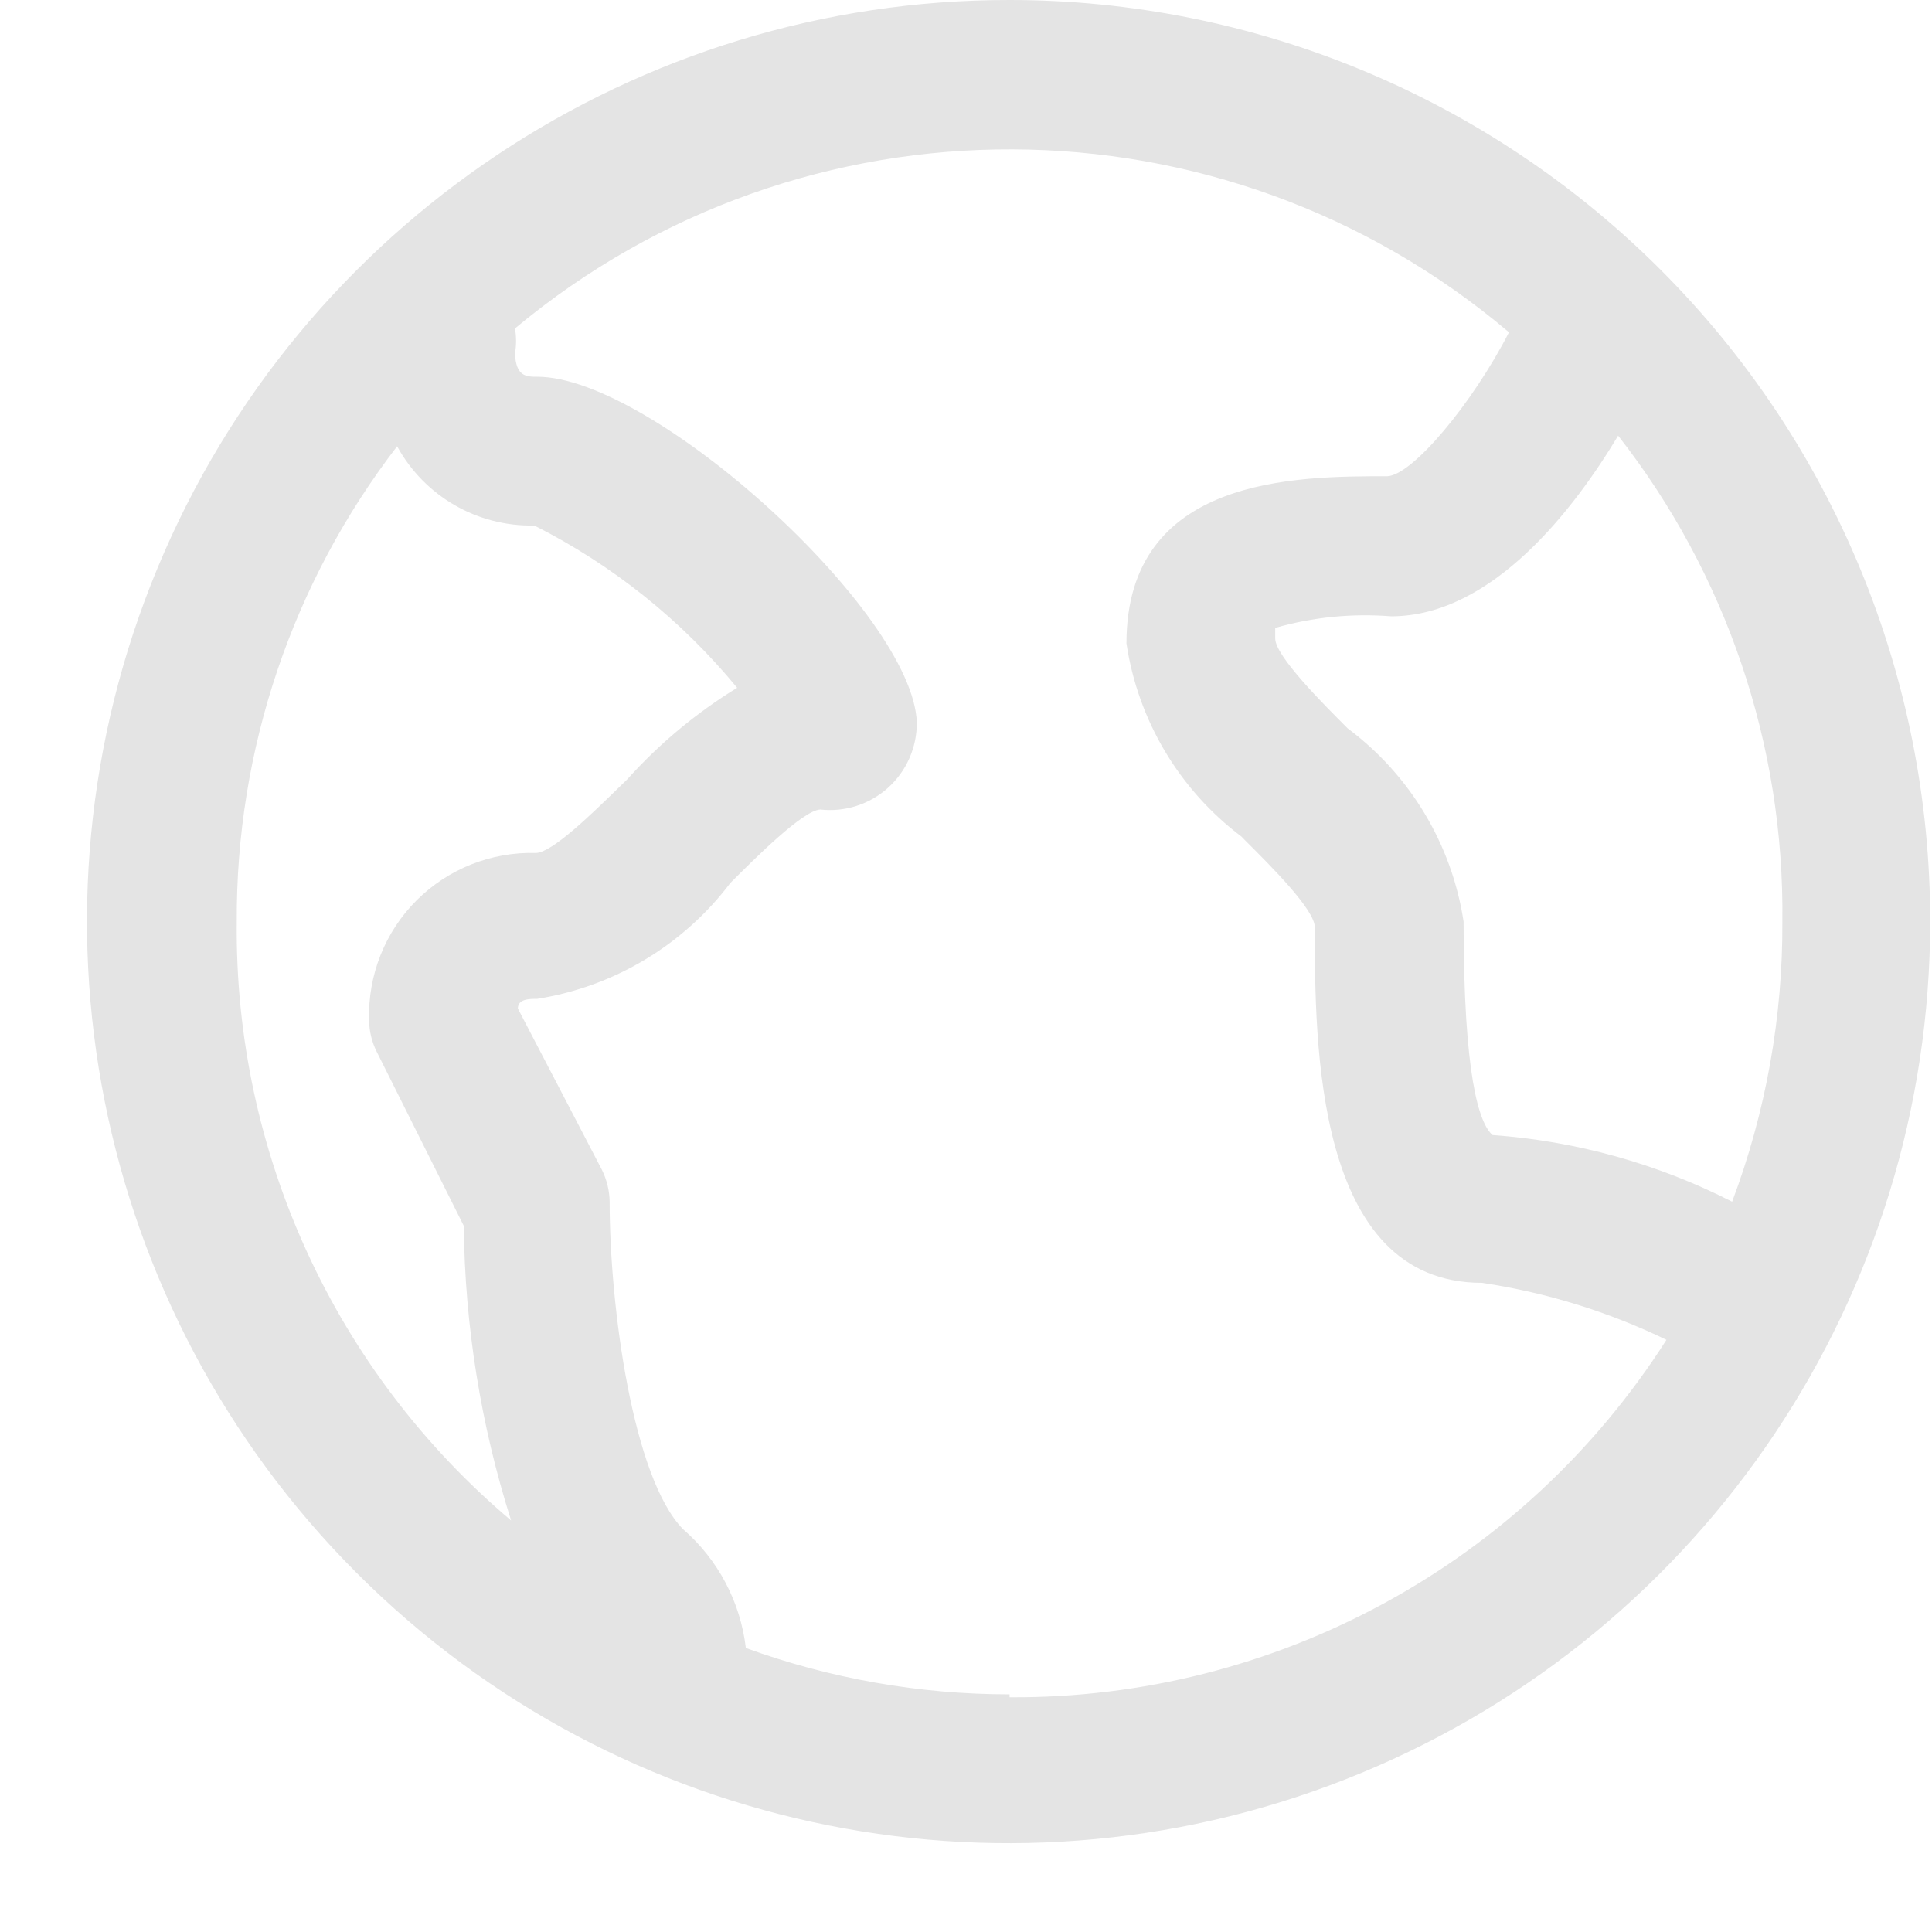 <svg width="20" height="20" viewBox="0 0 20 20" fill="none" xmlns="http://www.w3.org/2000/svg">
<path fill-rule="evenodd" clip-rule="evenodd" d="M1.63 5.882C3.109 2.318 6.591 -0.004 10.451 5.27842e-06C12.98 3.88598e-06 15.405 1.005 17.193 2.795C18.98 4.584 19.983 7.011 19.981 9.54C19.981 13.399 17.655 16.879 14.089 18.355C10.523 19.831 6.419 19.013 3.691 16.282C0.964 13.552 0.15 9.447 1.63 5.882ZM17.931 12.44C18.28 11.513 18.456 10.53 18.451 9.54C18.473 7.719 17.873 5.944 16.751 4.51C16.301 5.26 15.451 6.38 14.401 6.38C13.997 6.348 13.59 6.388 13.201 6.5V6.61C13.201 6.79 13.691 7.28 13.951 7.54C14.598 8.023 15.029 8.741 15.151 9.54C15.151 11.14 15.311 11.63 15.451 11.75C16.315 11.812 17.159 12.046 17.931 12.44ZM2.451 9.54C2.442 7.761 3.026 6.03 4.111 4.62C4.394 5.137 4.941 5.453 5.531 5.44C6.34 5.848 7.055 6.42 7.631 7.12C7.207 7.38 6.823 7.7 6.491 8.07C6.46 8.1 6.426 8.132 6.391 8.167C6.115 8.436 5.719 8.821 5.551 8.83C5.088 8.816 4.639 8.994 4.312 9.321C3.984 9.649 3.807 10.097 3.821 10.56C3.822 10.675 3.849 10.787 3.901 10.89L4.801 12.69C4.812 13.725 4.977 14.753 5.291 15.74C3.466 14.2 2.425 11.927 2.451 9.54ZM7.721 17.06C8.596 17.378 9.52 17.54 10.451 17.54V17.57C13.203 17.588 15.771 16.191 17.251 13.87C16.648 13.578 16.003 13.379 15.341 13.28C13.611 13.28 13.611 10.8 13.611 9.6C13.611 9.419 13.165 8.974 12.889 8.699C12.876 8.685 12.863 8.672 12.851 8.66C12.208 8.175 11.78 7.457 11.661 6.66C11.661 4.93 13.421 4.93 14.361 4.93C14.621 4.92 15.241 4.18 15.621 3.44C12.655 0.93 8.315 0.913 5.331 3.4C5.346 3.486 5.346 3.574 5.331 3.66C5.341 3.9 5.451 3.9 5.561 3.9C6.761 3.9 9.451 6.34 9.491 7.48C9.492 7.737 9.384 7.983 9.193 8.155C9.002 8.327 8.746 8.409 8.491 8.38C8.311 8.39 7.821 8.88 7.561 9.14C7.074 9.784 6.357 10.214 5.561 10.34C5.481 10.34 5.361 10.34 5.361 10.44L6.231 12.11C6.282 12.213 6.309 12.325 6.311 12.44C6.311 13.53 6.551 15.3 7.071 15.83C7.433 16.144 7.665 16.583 7.721 17.06Z" fill="#E4E4E4"/>
</svg>
